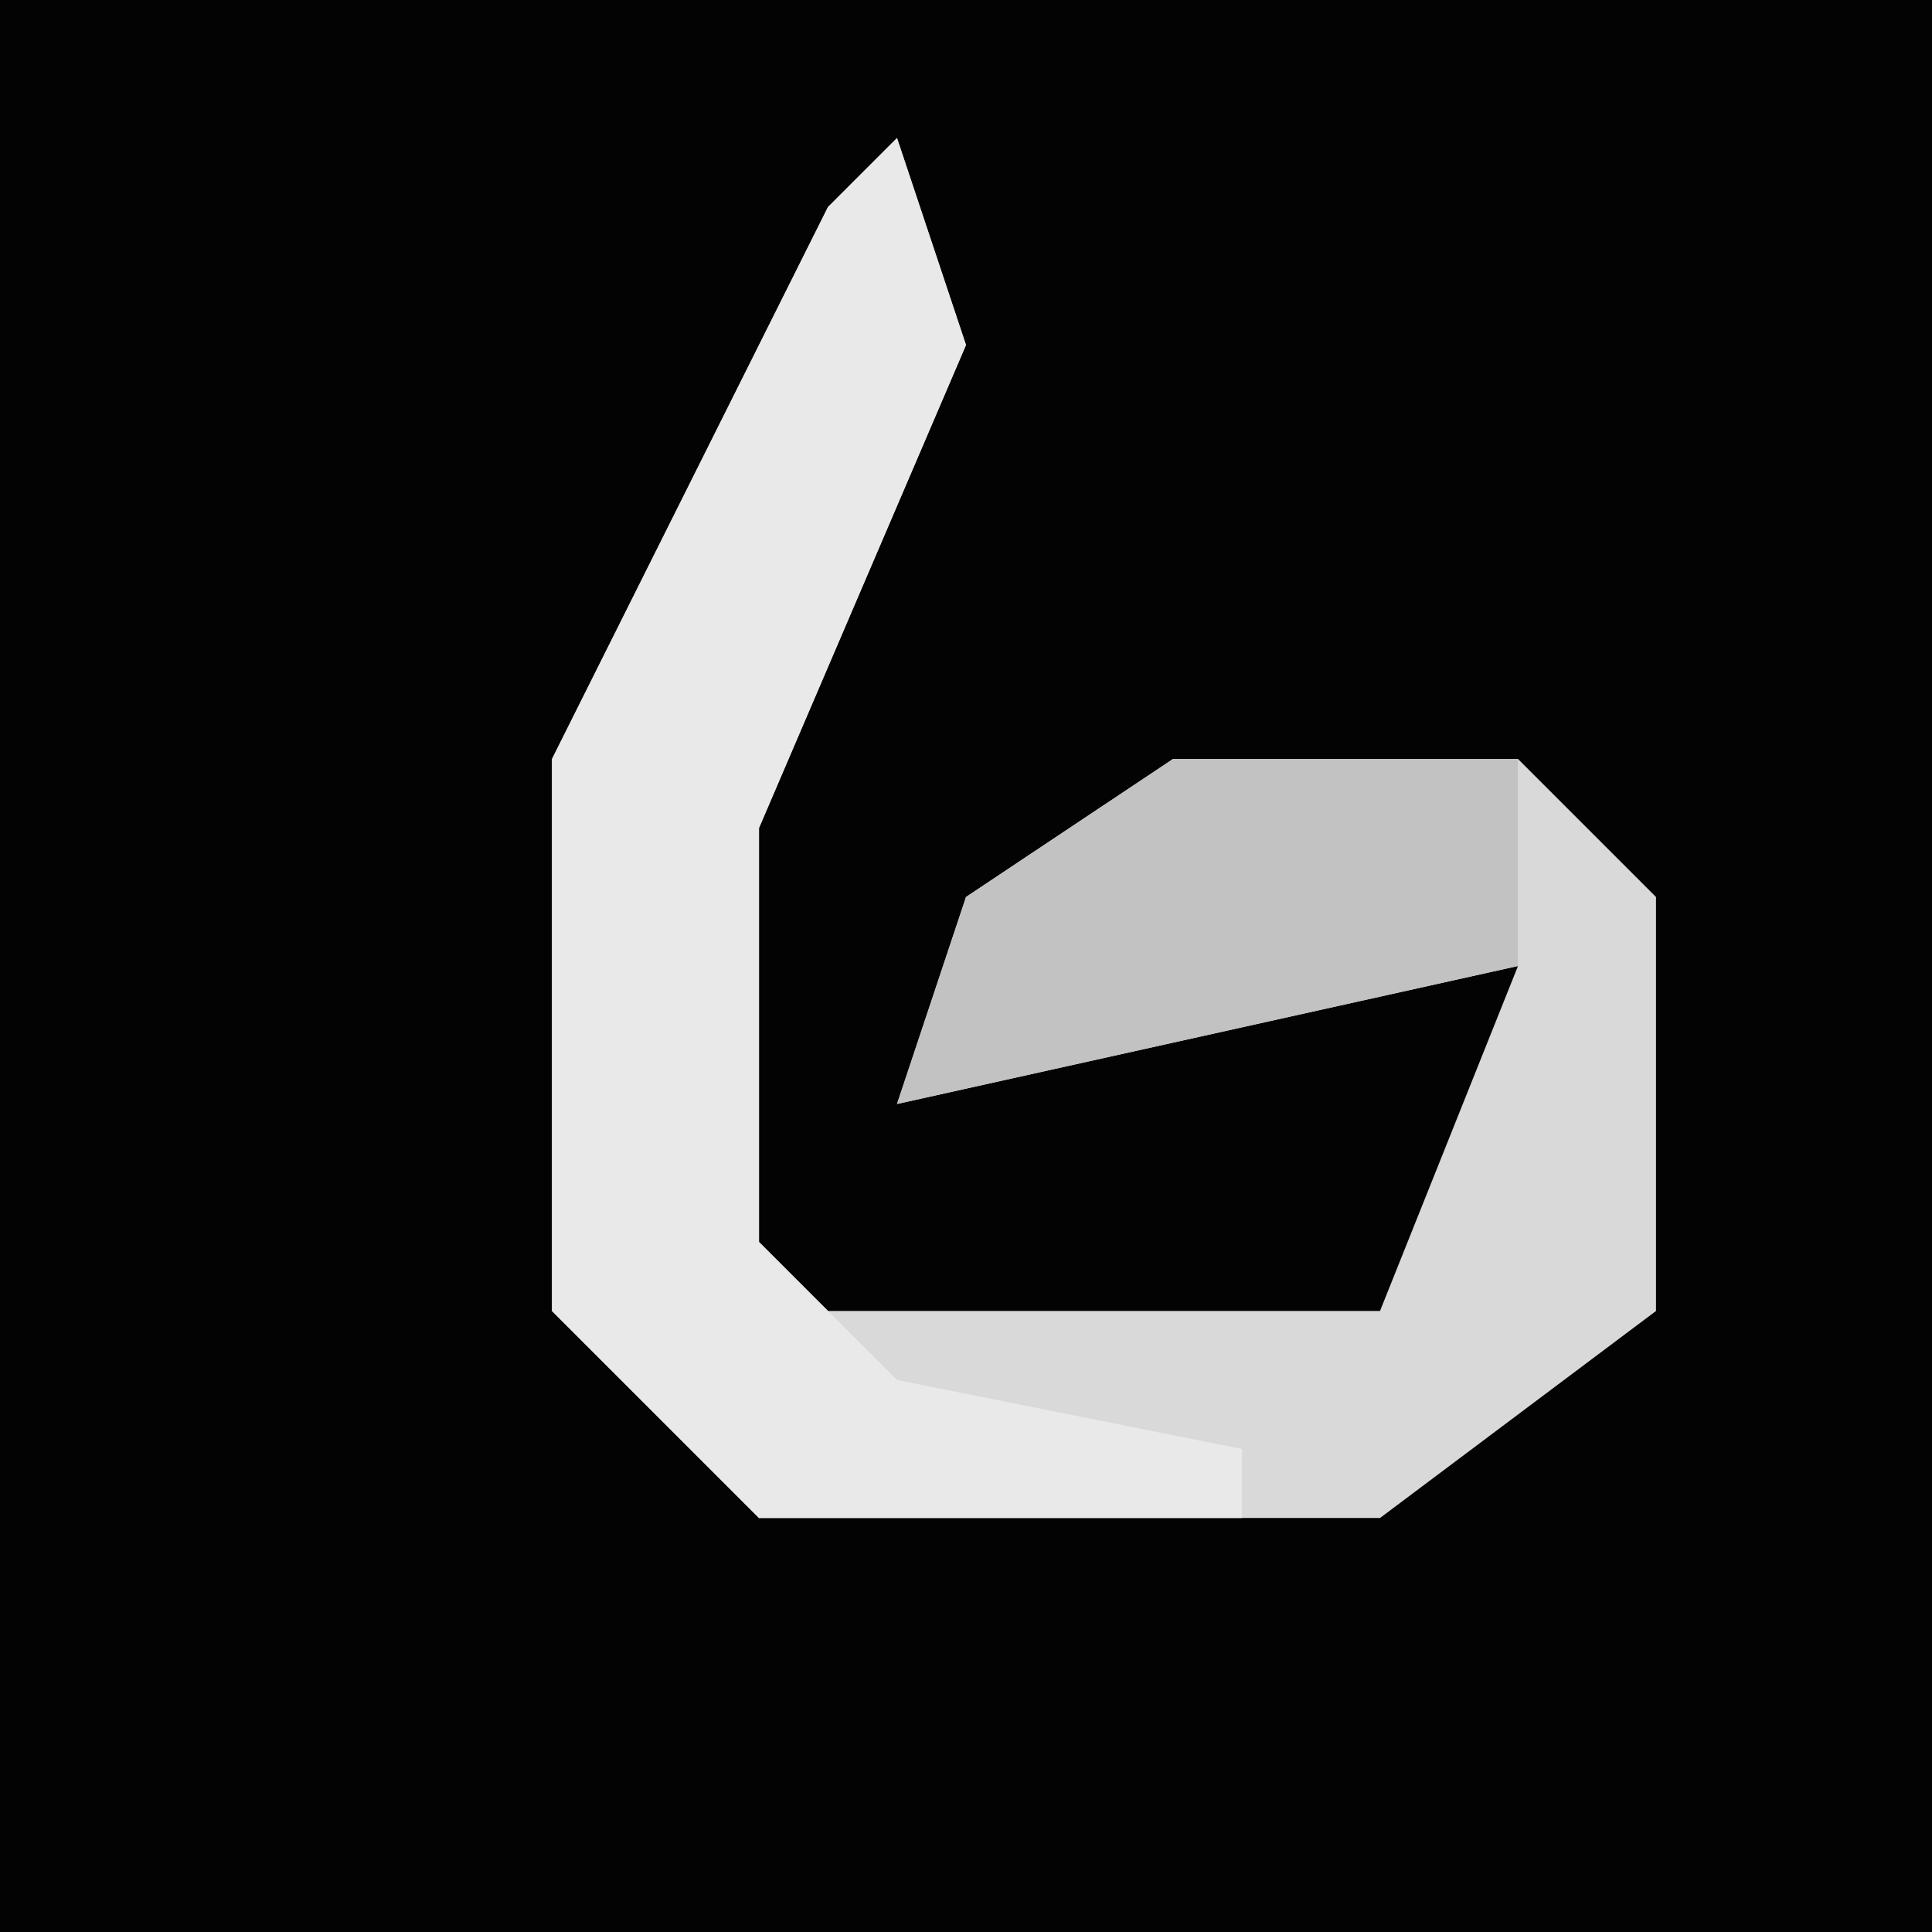<?xml version="1.0" encoding="UTF-8"?>
<svg version="1.1" xmlns="http://www.w3.org/2000/svg" width="28" height="28">
<path d="M0,0 L28,0 L28,28 L0,28 Z " fill="#030303" transform="translate(0,0)"/>
<path d="M0,0 L1,3 L-2,10 L-2,16 L-1,17 L7,17 L9,12 L0,14 L1,11 L4,9 L9,9 L11,11 L11,17 L7,20 L-2,20 L-5,17 L-5,9 L-1,1 Z " fill="#D9D9D9" transform="translate(13,2)"/>
<path d="M0,0 L1,3 L-2,10 L-2,16 L0,18 L5,19 L5,20 L-2,20 L-5,17 L-5,9 L-1,1 Z " fill="#E9E9E9" transform="translate(13,2)"/>
<path d="M0,0 L5,0 L5,3 L-4,5 L-3,2 Z " fill="#C2C2C2" transform="translate(17,11)"/>
</svg>
